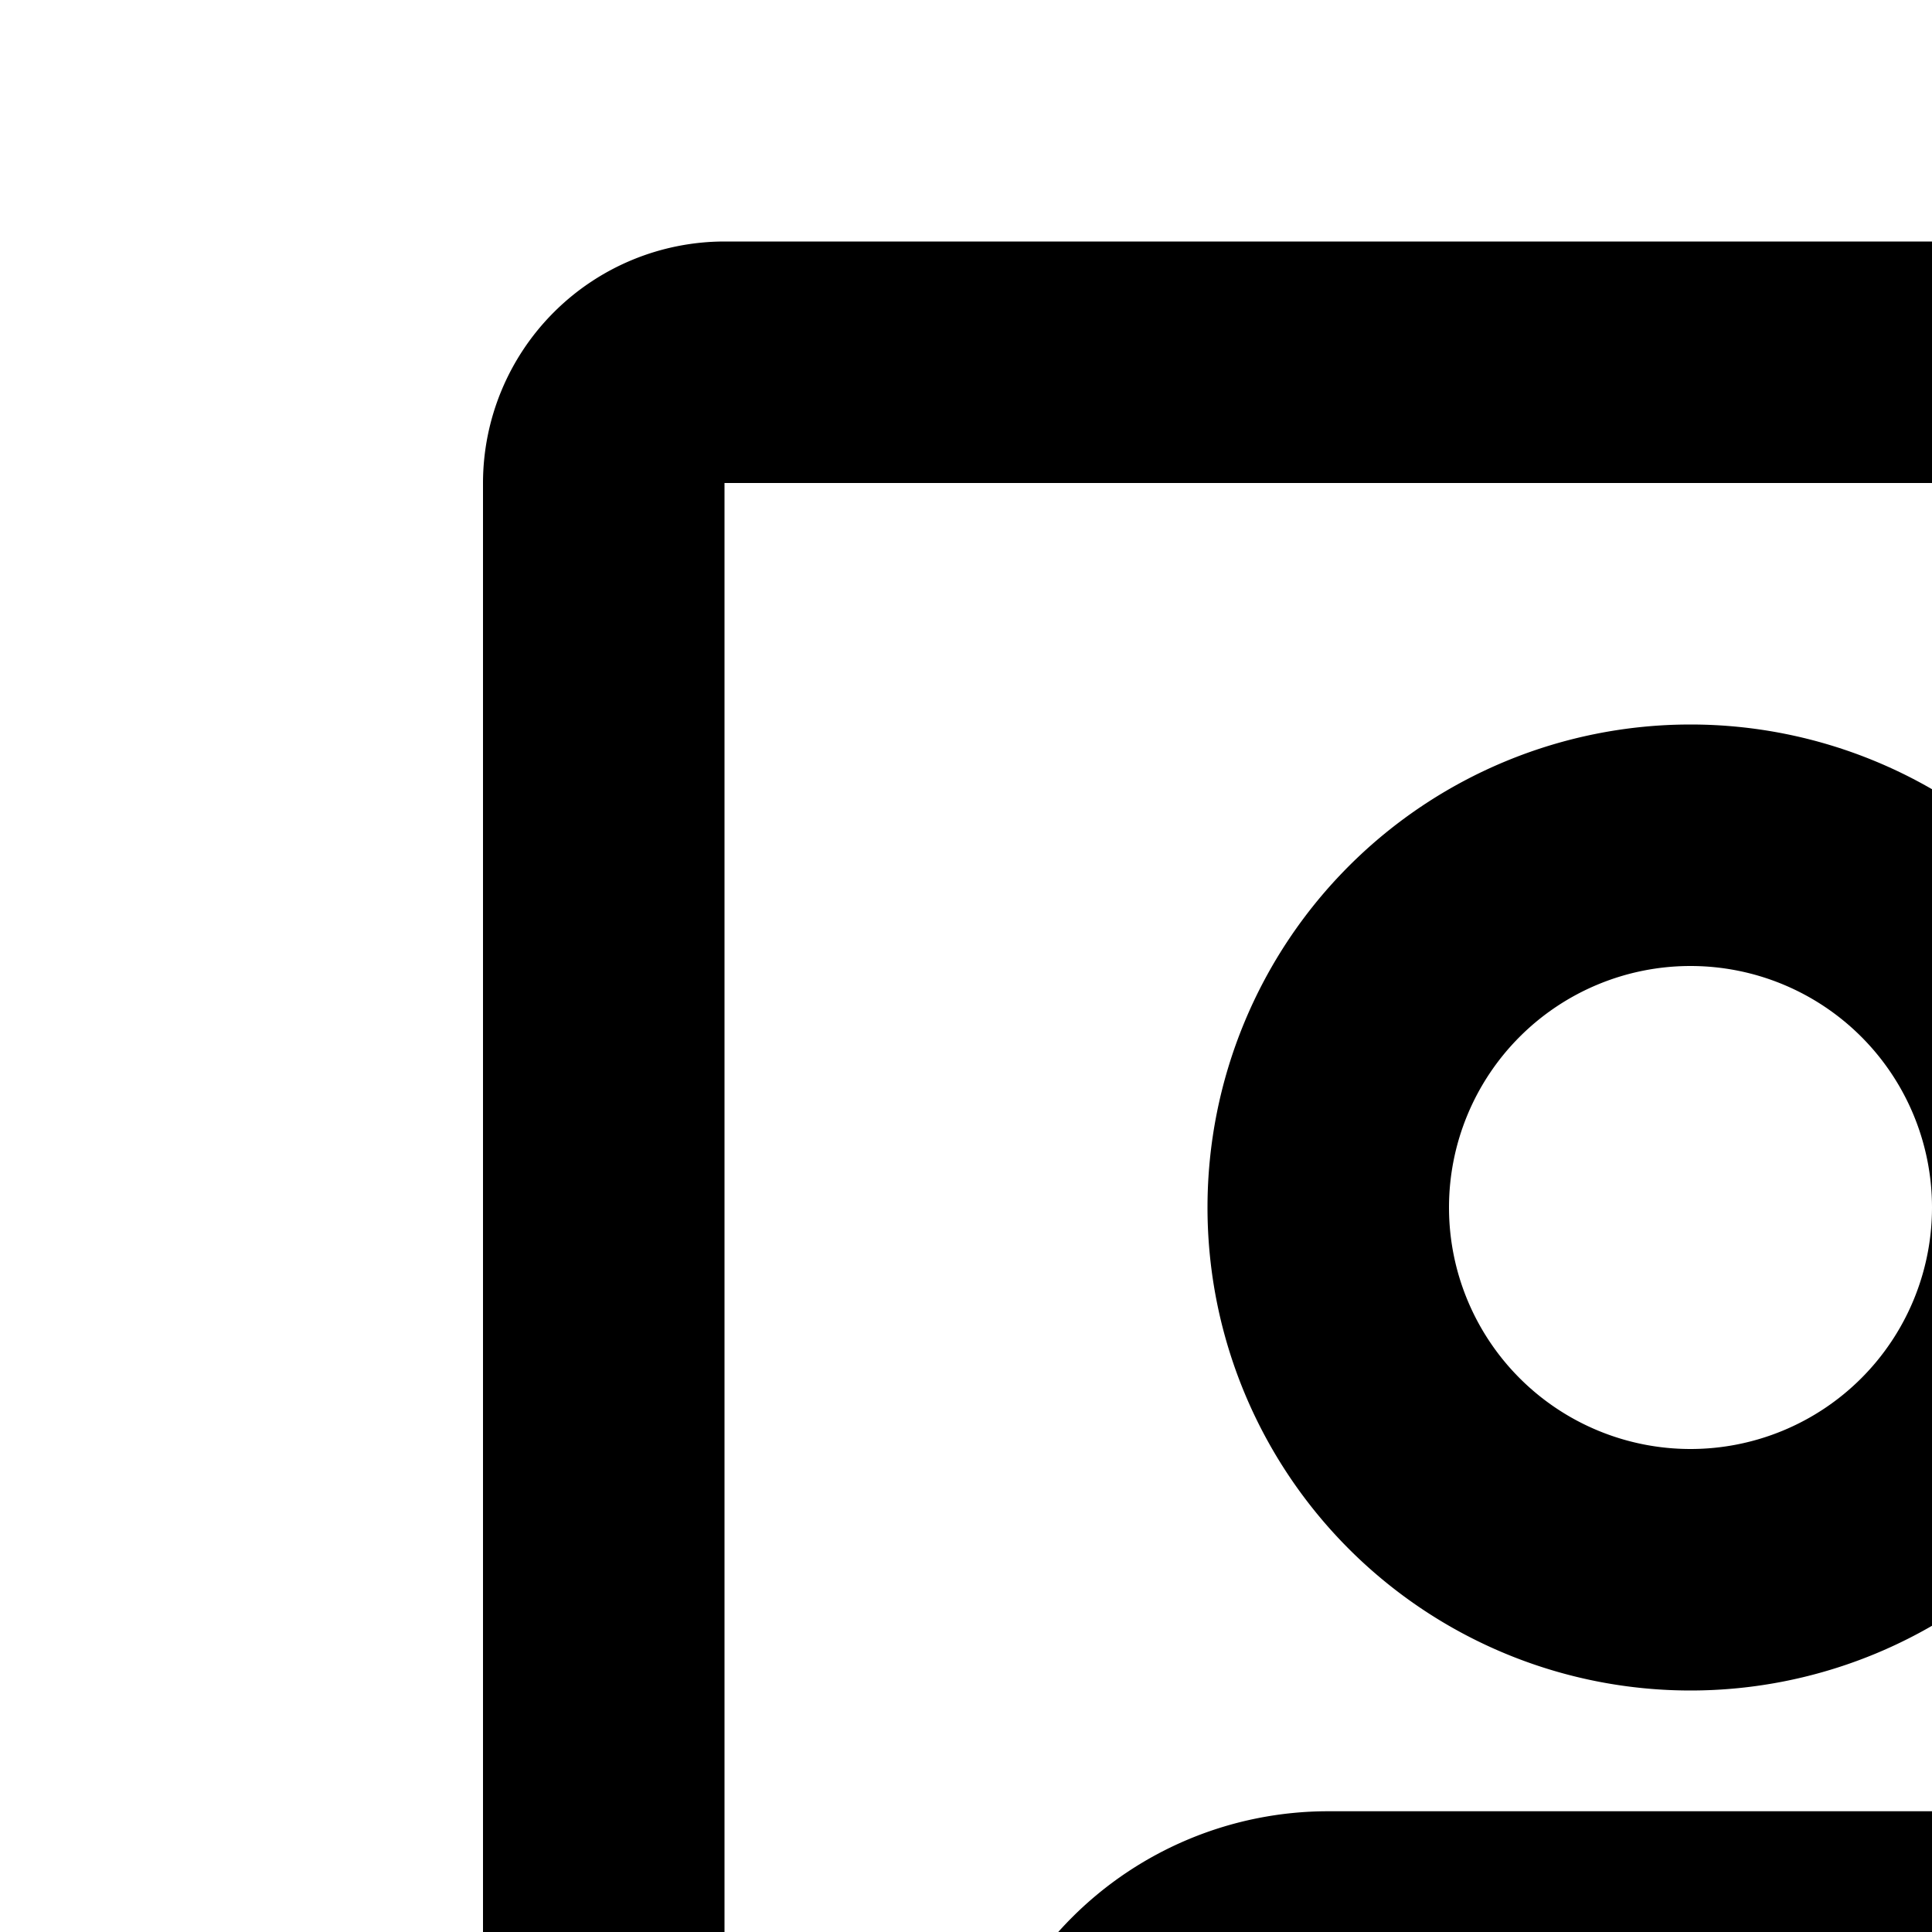 <svg xmlns="http://www.w3.org/2000/svg" viewBox="0 0 16 16"><path d="M29.707 19.293l-3-3a.999.999 0 00-1.414 0L16 25.586V30h4.414l9.293-9.293A.999.999 0 0029.707 19.293zM19.586 28H18V26.414l5-5L24.586 23zM26 21.586L24.414 20 26 18.414 27.586 20zM17 15H11a3 3 0 00-3 3v1h2V18a1 1 0 011-1h6a1 1 0 011 1v1h2V18A3 3 0 0017 15zM14 14a4 4 0 10-4-4A4 4 0 0014 14zm0-6a2 2 0 11-2 2A2 2 0 0114 8z"/><path d="M12,30H6a2.002,2.002,0,0,1-2-2V4A2.002,2.002,0,0,1,6,2H22a2.002,2.002,0,0,1,2,2V14H22V4H6V28h6Z"/></svg>